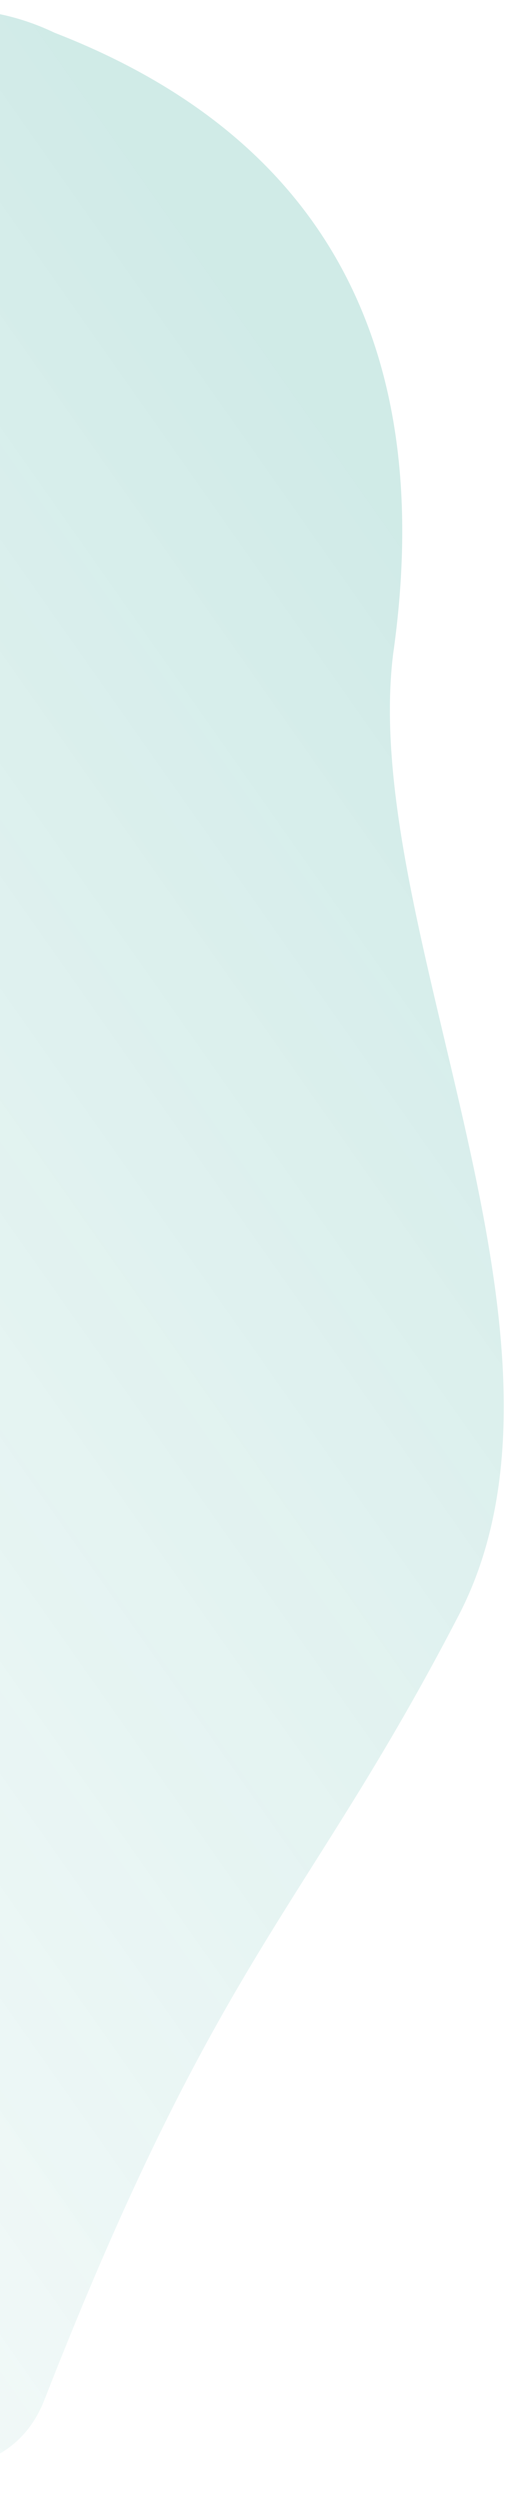 <svg width="48" height="229" fill="none" xmlns="http://www.w3.org/2000/svg"><path d="M5 3c-21-10-38 19-60 7 0 0-29-3-45 15-21 24 7 11-38 75-44 65-11 89 19 107 13 9 16 0 34-3 22-4 80 38 89 16 16-41 24-45 38-72 13-25-9-63-6-88C41 25 23 10 5 3z" fill="url(#paint0_linear)"/><defs><linearGradient id="paint0_linear" x1="20.7" y1="22.3" x2="-225.9" y2="195.6" gradientUnits="userSpaceOnUse"><stop stop-color="#139988" stop-opacity=".2"/><stop offset="1" stop-color="#fff" stop-opacity="0"/></linearGradient></defs></svg>